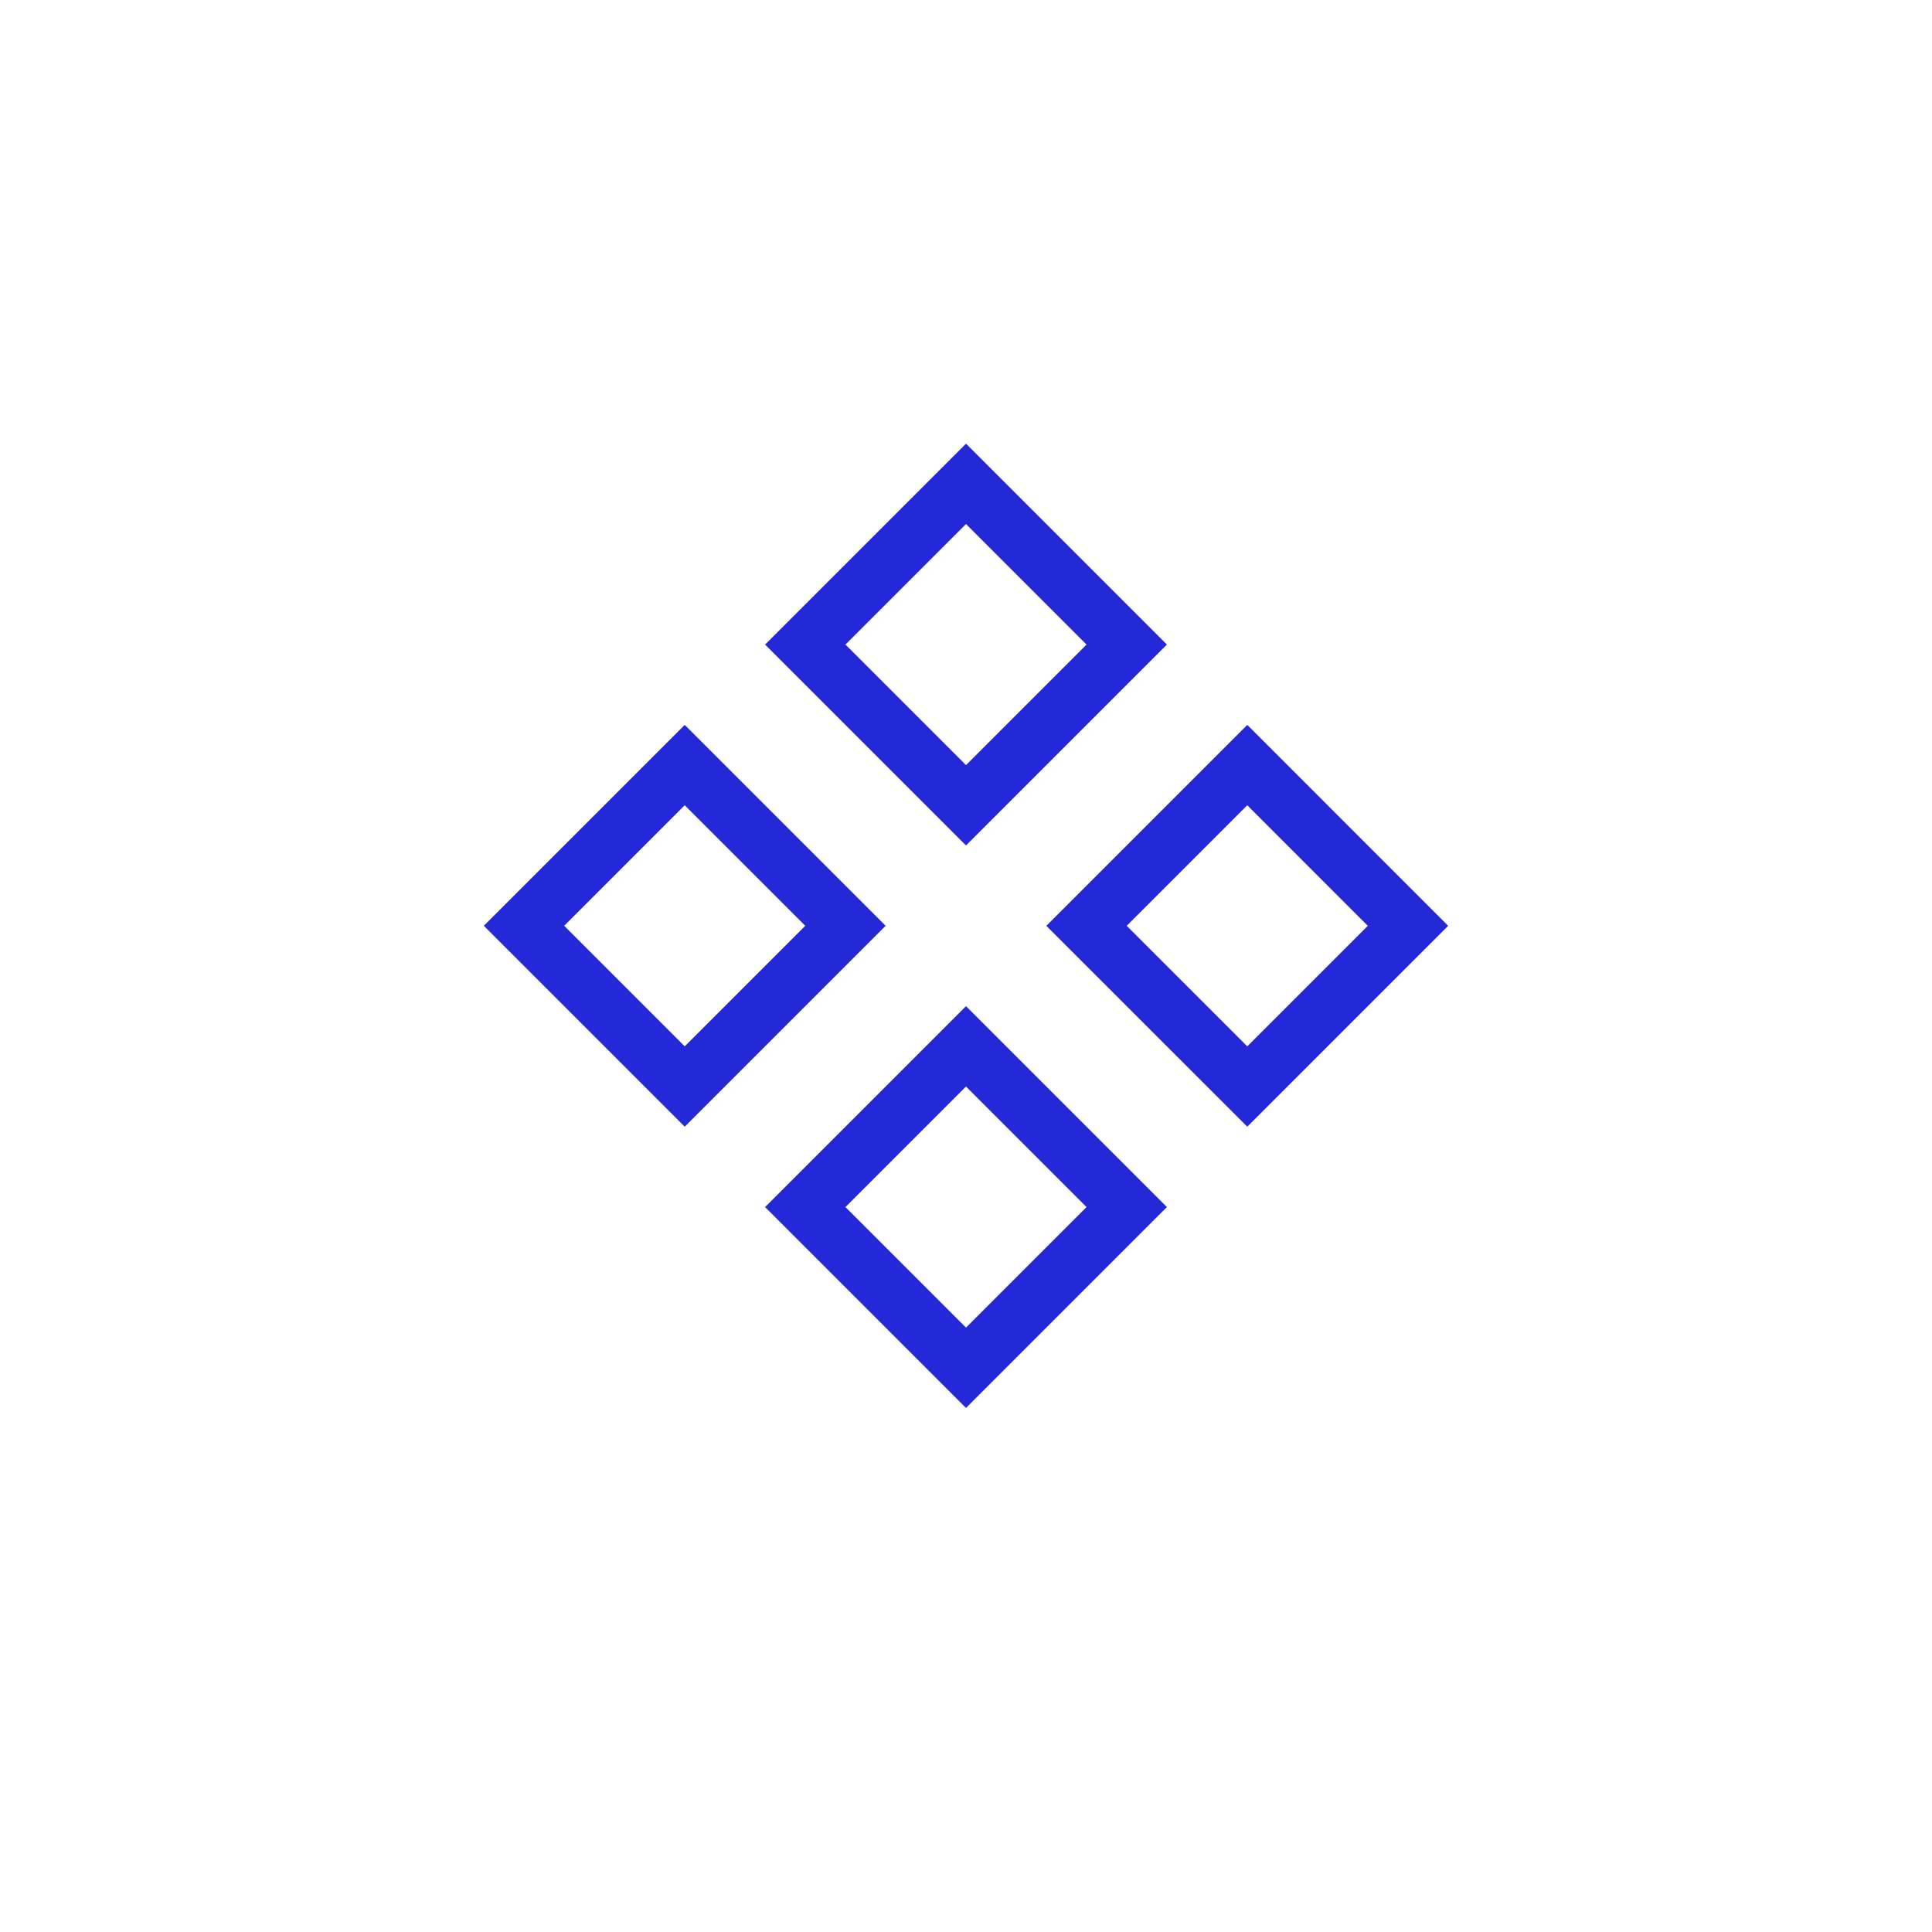 <svg width="48px" height="48px" viewBox="0 0 34 34" xmlns="http://www.w3.org/2000/svg" aria-labelledby="componentIconTitle" stroke="#2329D6" stroke-width="1" stroke-linecap="square" stroke-linejoin="miter" fill="none" color="#2329D6"> <title id="componentIconTitle">Component</title> <rect x="17" y="8.515" width="4" height="4" transform="rotate(45 17 8.515)"/> <path fill-rule="evenodd" clip-rule="evenodd" d="M21.95 13.464L24.778 16.293L21.95 19.121L19.121 16.293L21.95 13.464Z"/> <rect x="12.05" y="13.464" width="4" height="4" transform="rotate(45 12.05 13.464)"/> <rect x="17" y="18.414" width="4" height="4" transform="rotate(45 17 18.414)"/> </svg>